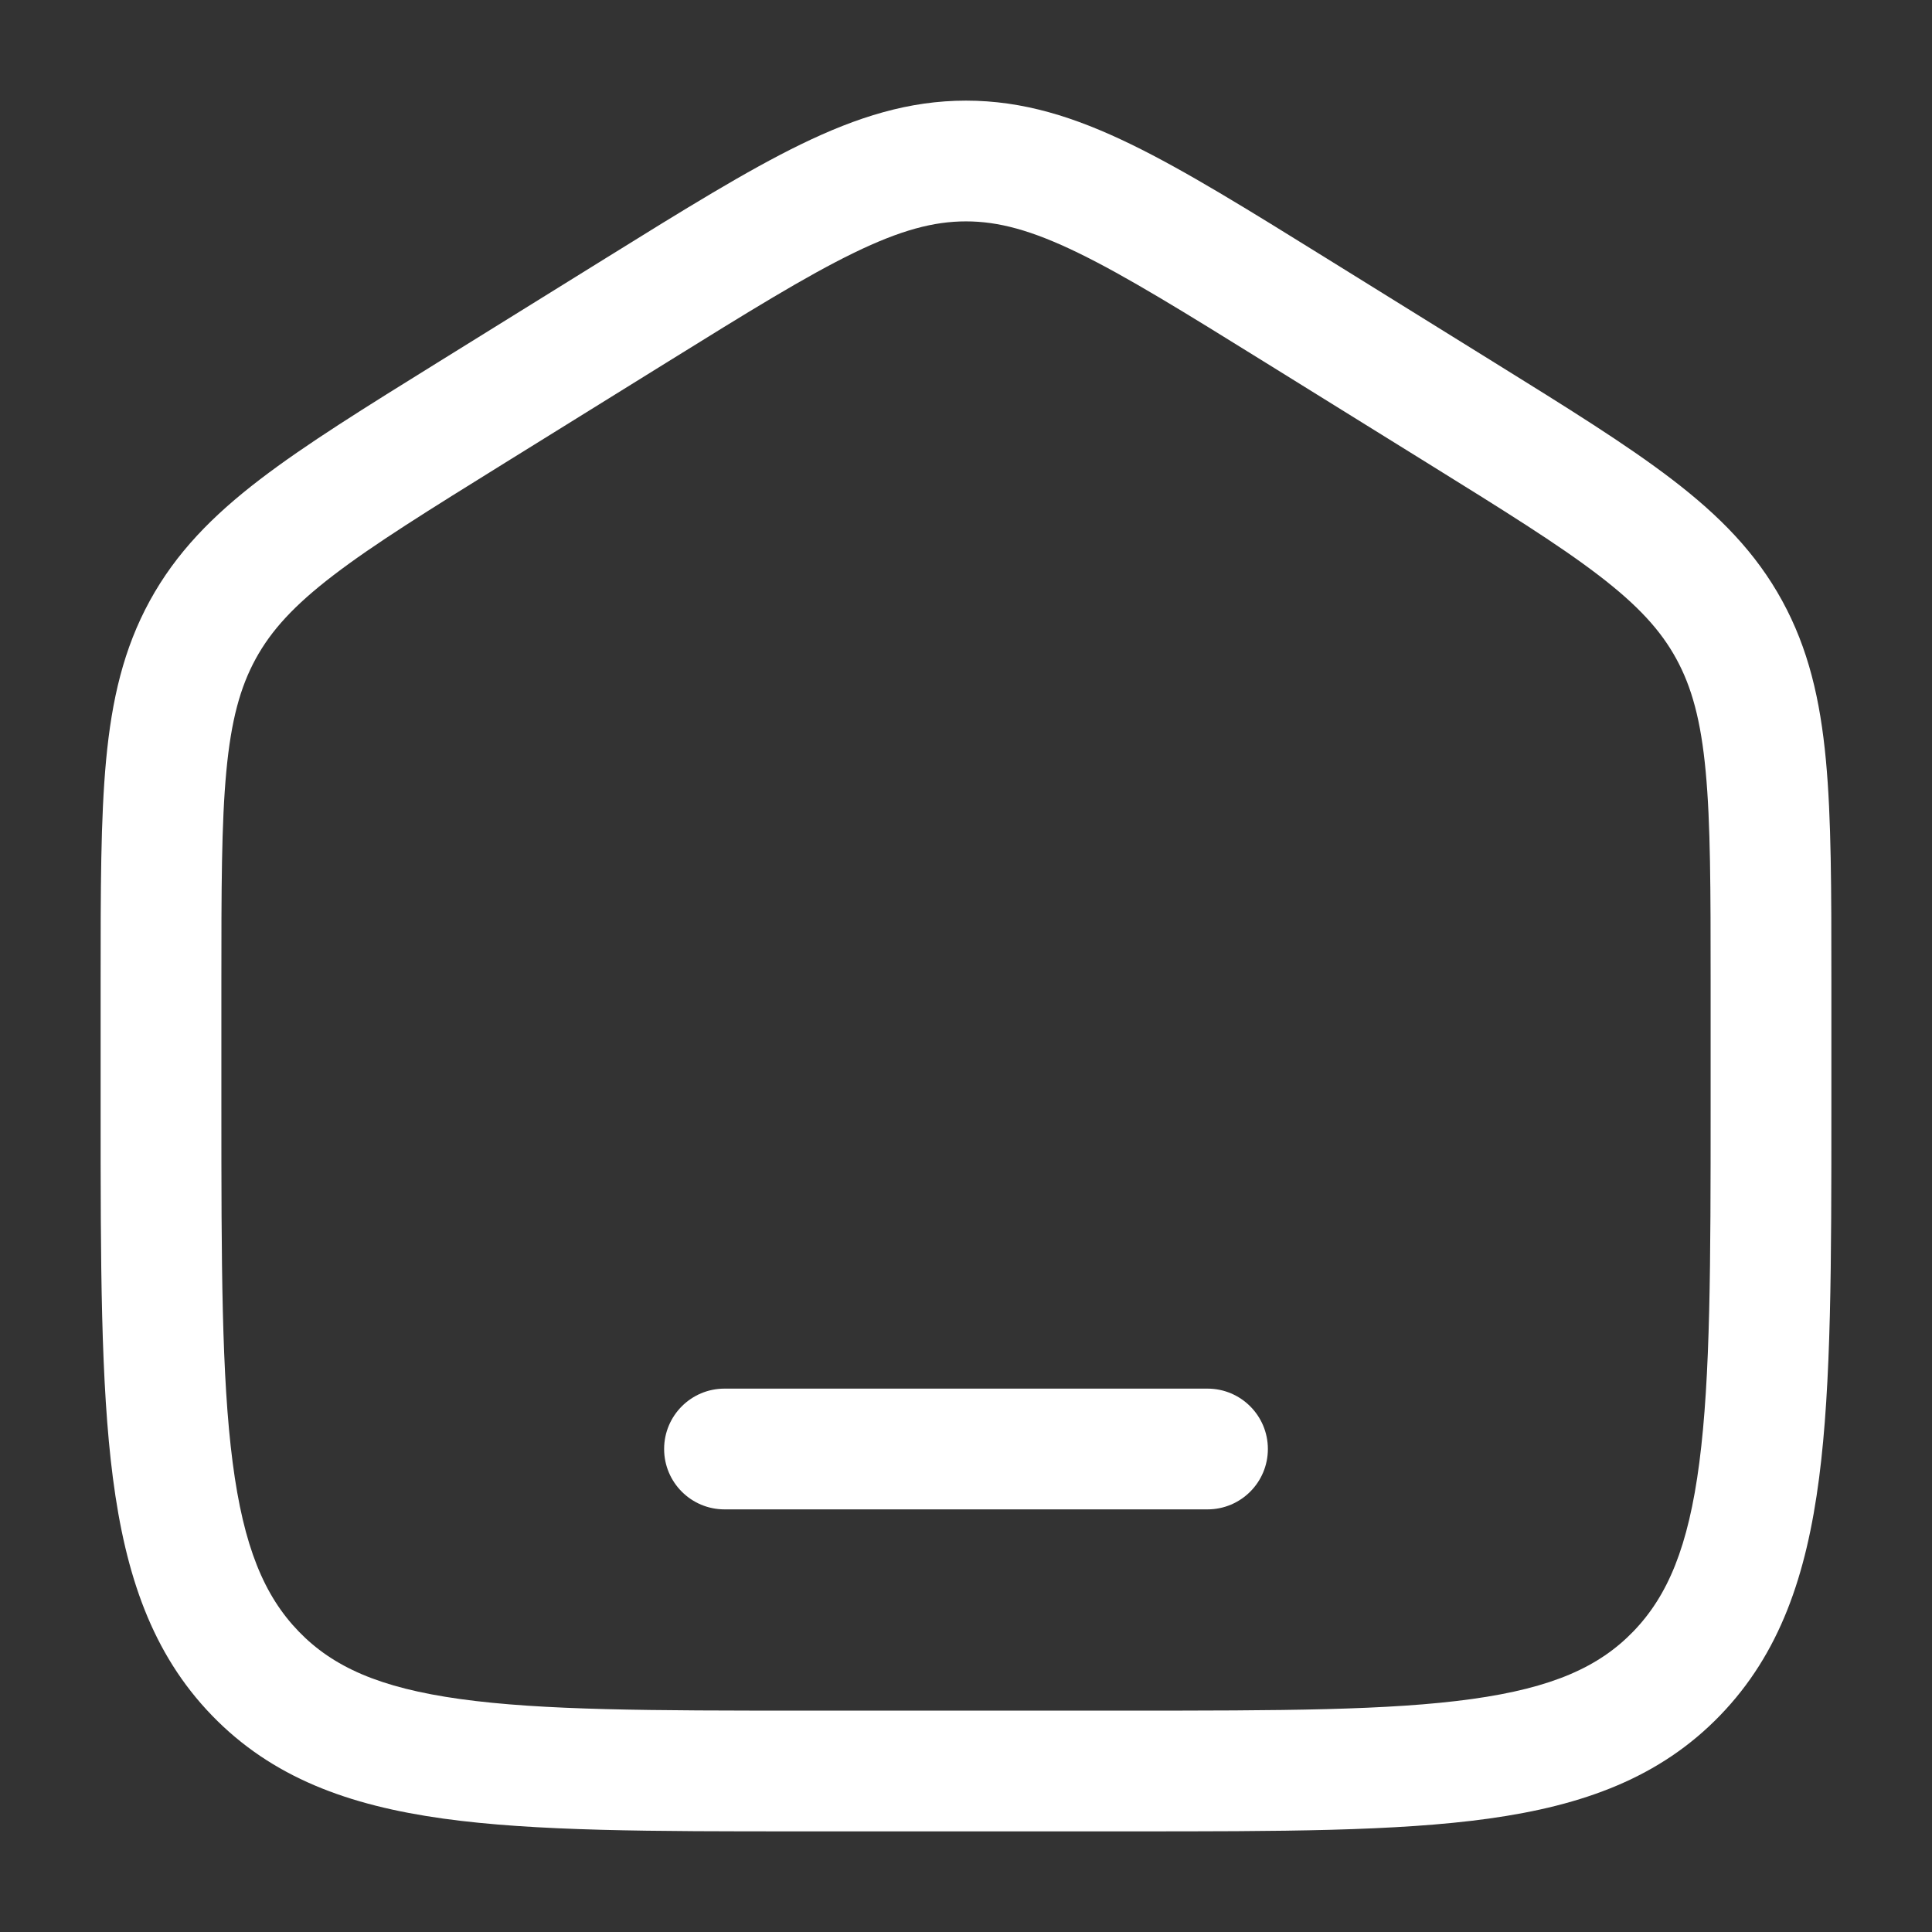 <svg width="800" height="800" viewBox="0 0 800 800" fill="none" xmlns="http://www.w3.org/2000/svg">
<rect x="0" y="0" width="800" height="800" fill="#333333" stroke="none"/>
<path d="M300 575C286.193 575 275 586.193 275 600C275 613.807 286.193 625 300 625H500C513.807 625 525 613.807 525 600C525 586.193 513.807 575 500 575H300Z" fill="white"/>
<path fill-rule="evenodd" clip-rule="evenodd" d="M400 41.667C376.397 41.667 354.95 48.427 331.685 59.741C309.195 70.678 283.214 86.803 250.762 106.944L181.876 149.697C151.17 168.754 126.582 184.013 107.63 198.527C88.005 213.556 72.932 228.863 62.044 248.754C51.179 268.604 46.286 289.725 43.94 314.69C41.667 338.883 41.667 368.47 41.667 405.573V459.33C41.667 522.79 41.666 572.887 46.757 612.053C51.979 652.233 62.952 684.67 87.746 710.313C112.653 736.08 144.349 747.59 183.587 753.047C221.617 758.333 270.186 758.333 331.395 758.333H468.604C529.814 758.333 578.384 758.333 616.414 753.047C655.65 747.59 687.347 736.08 712.254 710.313C737.047 684.67 748.02 652.233 753.244 612.053C758.334 572.887 758.334 522.793 758.334 459.33V405.573C758.334 368.47 758.334 338.883 756.06 314.69C753.714 289.725 748.82 268.604 737.957 248.754C727.07 228.863 711.997 213.556 692.37 198.527C673.42 184.013 648.83 168.754 618.124 149.697L549.237 106.944C516.787 86.803 490.804 70.678 468.314 59.741C445.05 48.427 423.604 41.667 400 41.667ZM275.985 150.137C309.843 129.124 333.65 114.384 353.55 104.707C372.94 95.278 386.674 91.667 400 91.667C413.327 91.667 427.06 95.278 446.45 104.706C466.35 114.384 490.157 129.124 524.017 150.137L590.684 191.512C622.71 211.39 645.197 225.378 661.97 238.223C678.29 250.721 687.677 261.035 694.097 272.762C700.54 284.53 704.3 298.288 706.28 319.368C708.307 340.953 708.334 368.193 708.334 406.797V457.5C708.334 523.197 708.284 570.04 703.66 605.61C699.12 640.543 690.567 660.813 676.307 675.563C662.164 690.193 642.904 698.88 609.527 703.523C575.34 708.277 530.25 708.333 466.667 708.333H333.334C269.749 708.333 224.661 708.277 190.474 703.523C157.096 698.88 137.838 690.193 123.693 675.563C109.434 660.813 100.881 640.543 96.34 605.61C91.717 570.04 91.667 523.197 91.667 457.5V406.797C91.667 368.193 91.692 340.953 93.721 319.368C95.701 298.288 99.462 284.53 105.903 272.762C112.322 261.035 121.711 250.721 138.031 238.223C154.804 225.378 177.29 211.39 209.318 191.512L275.985 150.137Z" fill="white"/>
</svg>
